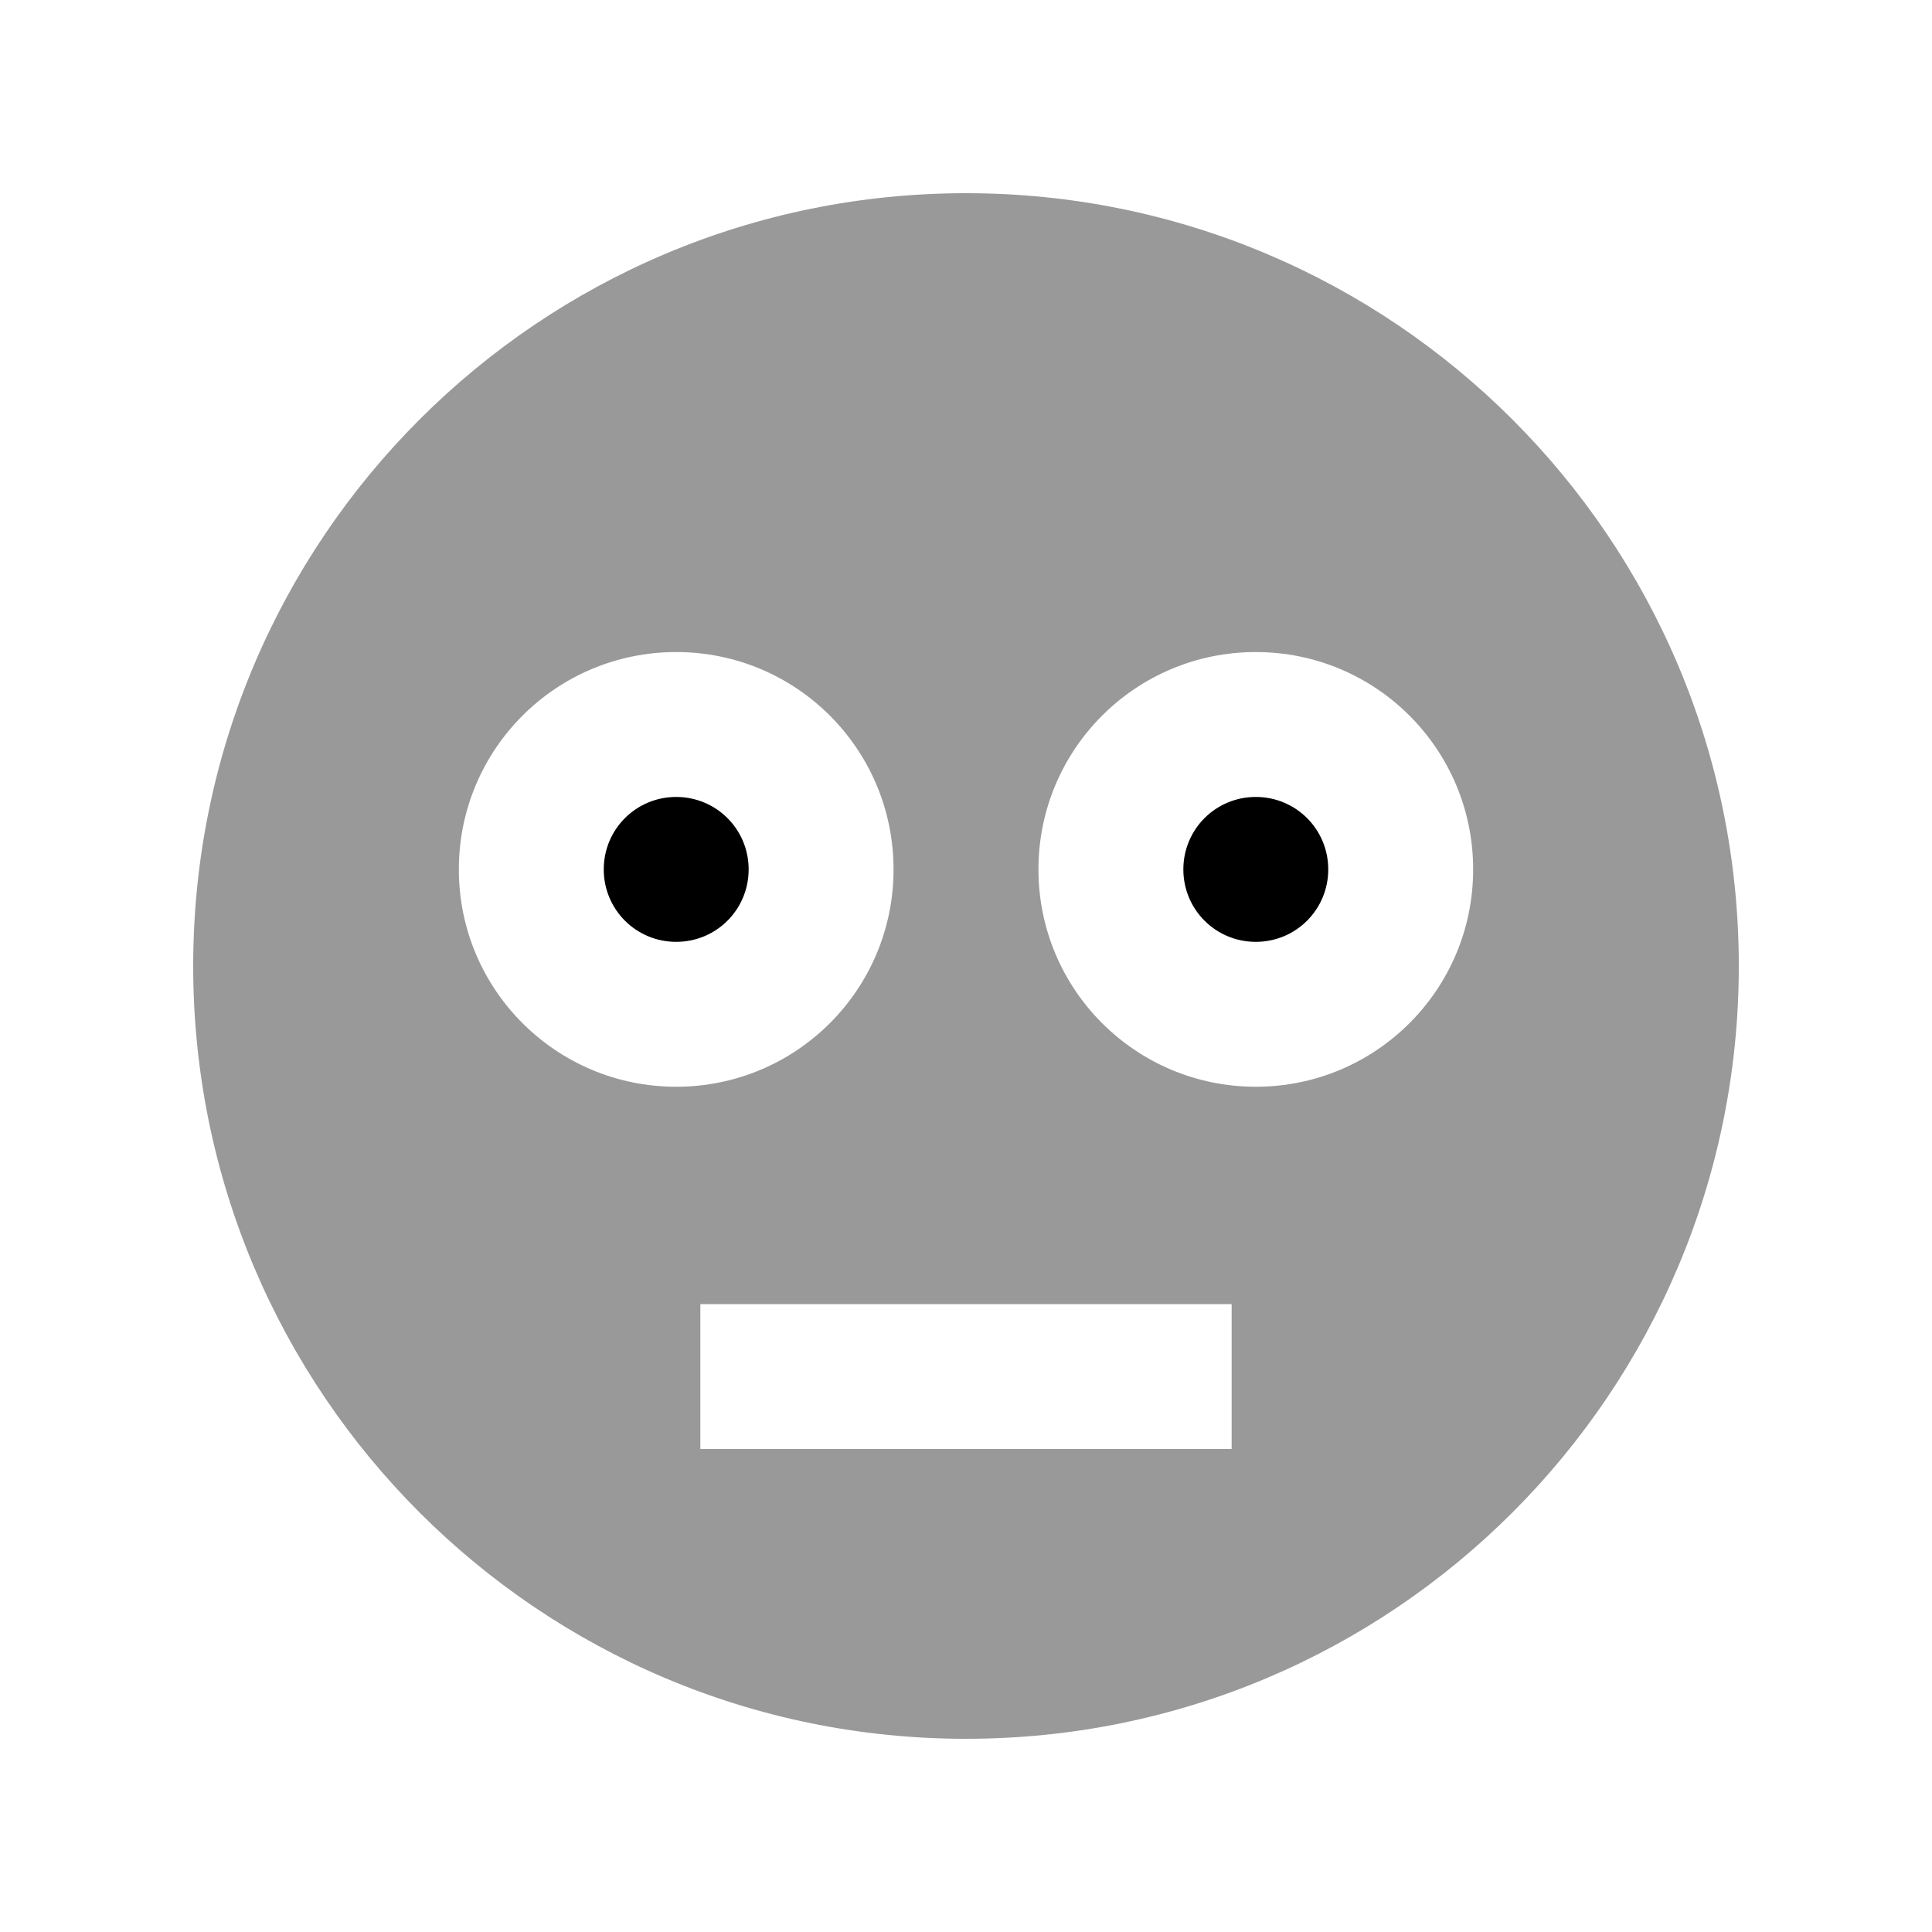 <svg xmlns="http://www.w3.org/2000/svg" viewBox="0 0 640 640"><!--! Font Awesome Pro 7.0.1 by @fontawesome - https://fontawesome.com License - https://fontawesome.com/license (Commercial License) Copyright 2025 Fonticons, Inc. --><path opacity=".4" fill="currentColor" d="M64 320C64 461.4 178.6 576 320 576C461.4 576 576 461.4 576 320C576 178.6 461.4 64 320 64C178.6 64 64 178.6 64 320zM296 288C296 327.8 263.8 360 224 360C184.2 360 152 327.8 152 288C152 248.2 184.2 216 224 216C263.8 216 296 248.2 296 288zM232 432L408 432L408 480L232 480L232 432zM488 288C488 327.8 455.8 360 416 360C376.2 360 344 327.8 344 288C344 248.2 376.2 216 416 216C455.8 216 488 248.2 488 288z"/><path fill="currentColor" d="M224 312C237.3 312 248 301.3 248 288C248 274.7 237.3 264 224 264C210.7 264 200 274.7 200 288C200 301.3 210.7 312 224 312zM416 312C429.3 312 440 301.3 440 288C440 274.7 429.3 264 416 264C402.7 264 392 274.7 392 288C392 301.3 402.7 312 416 312z"/></svg>